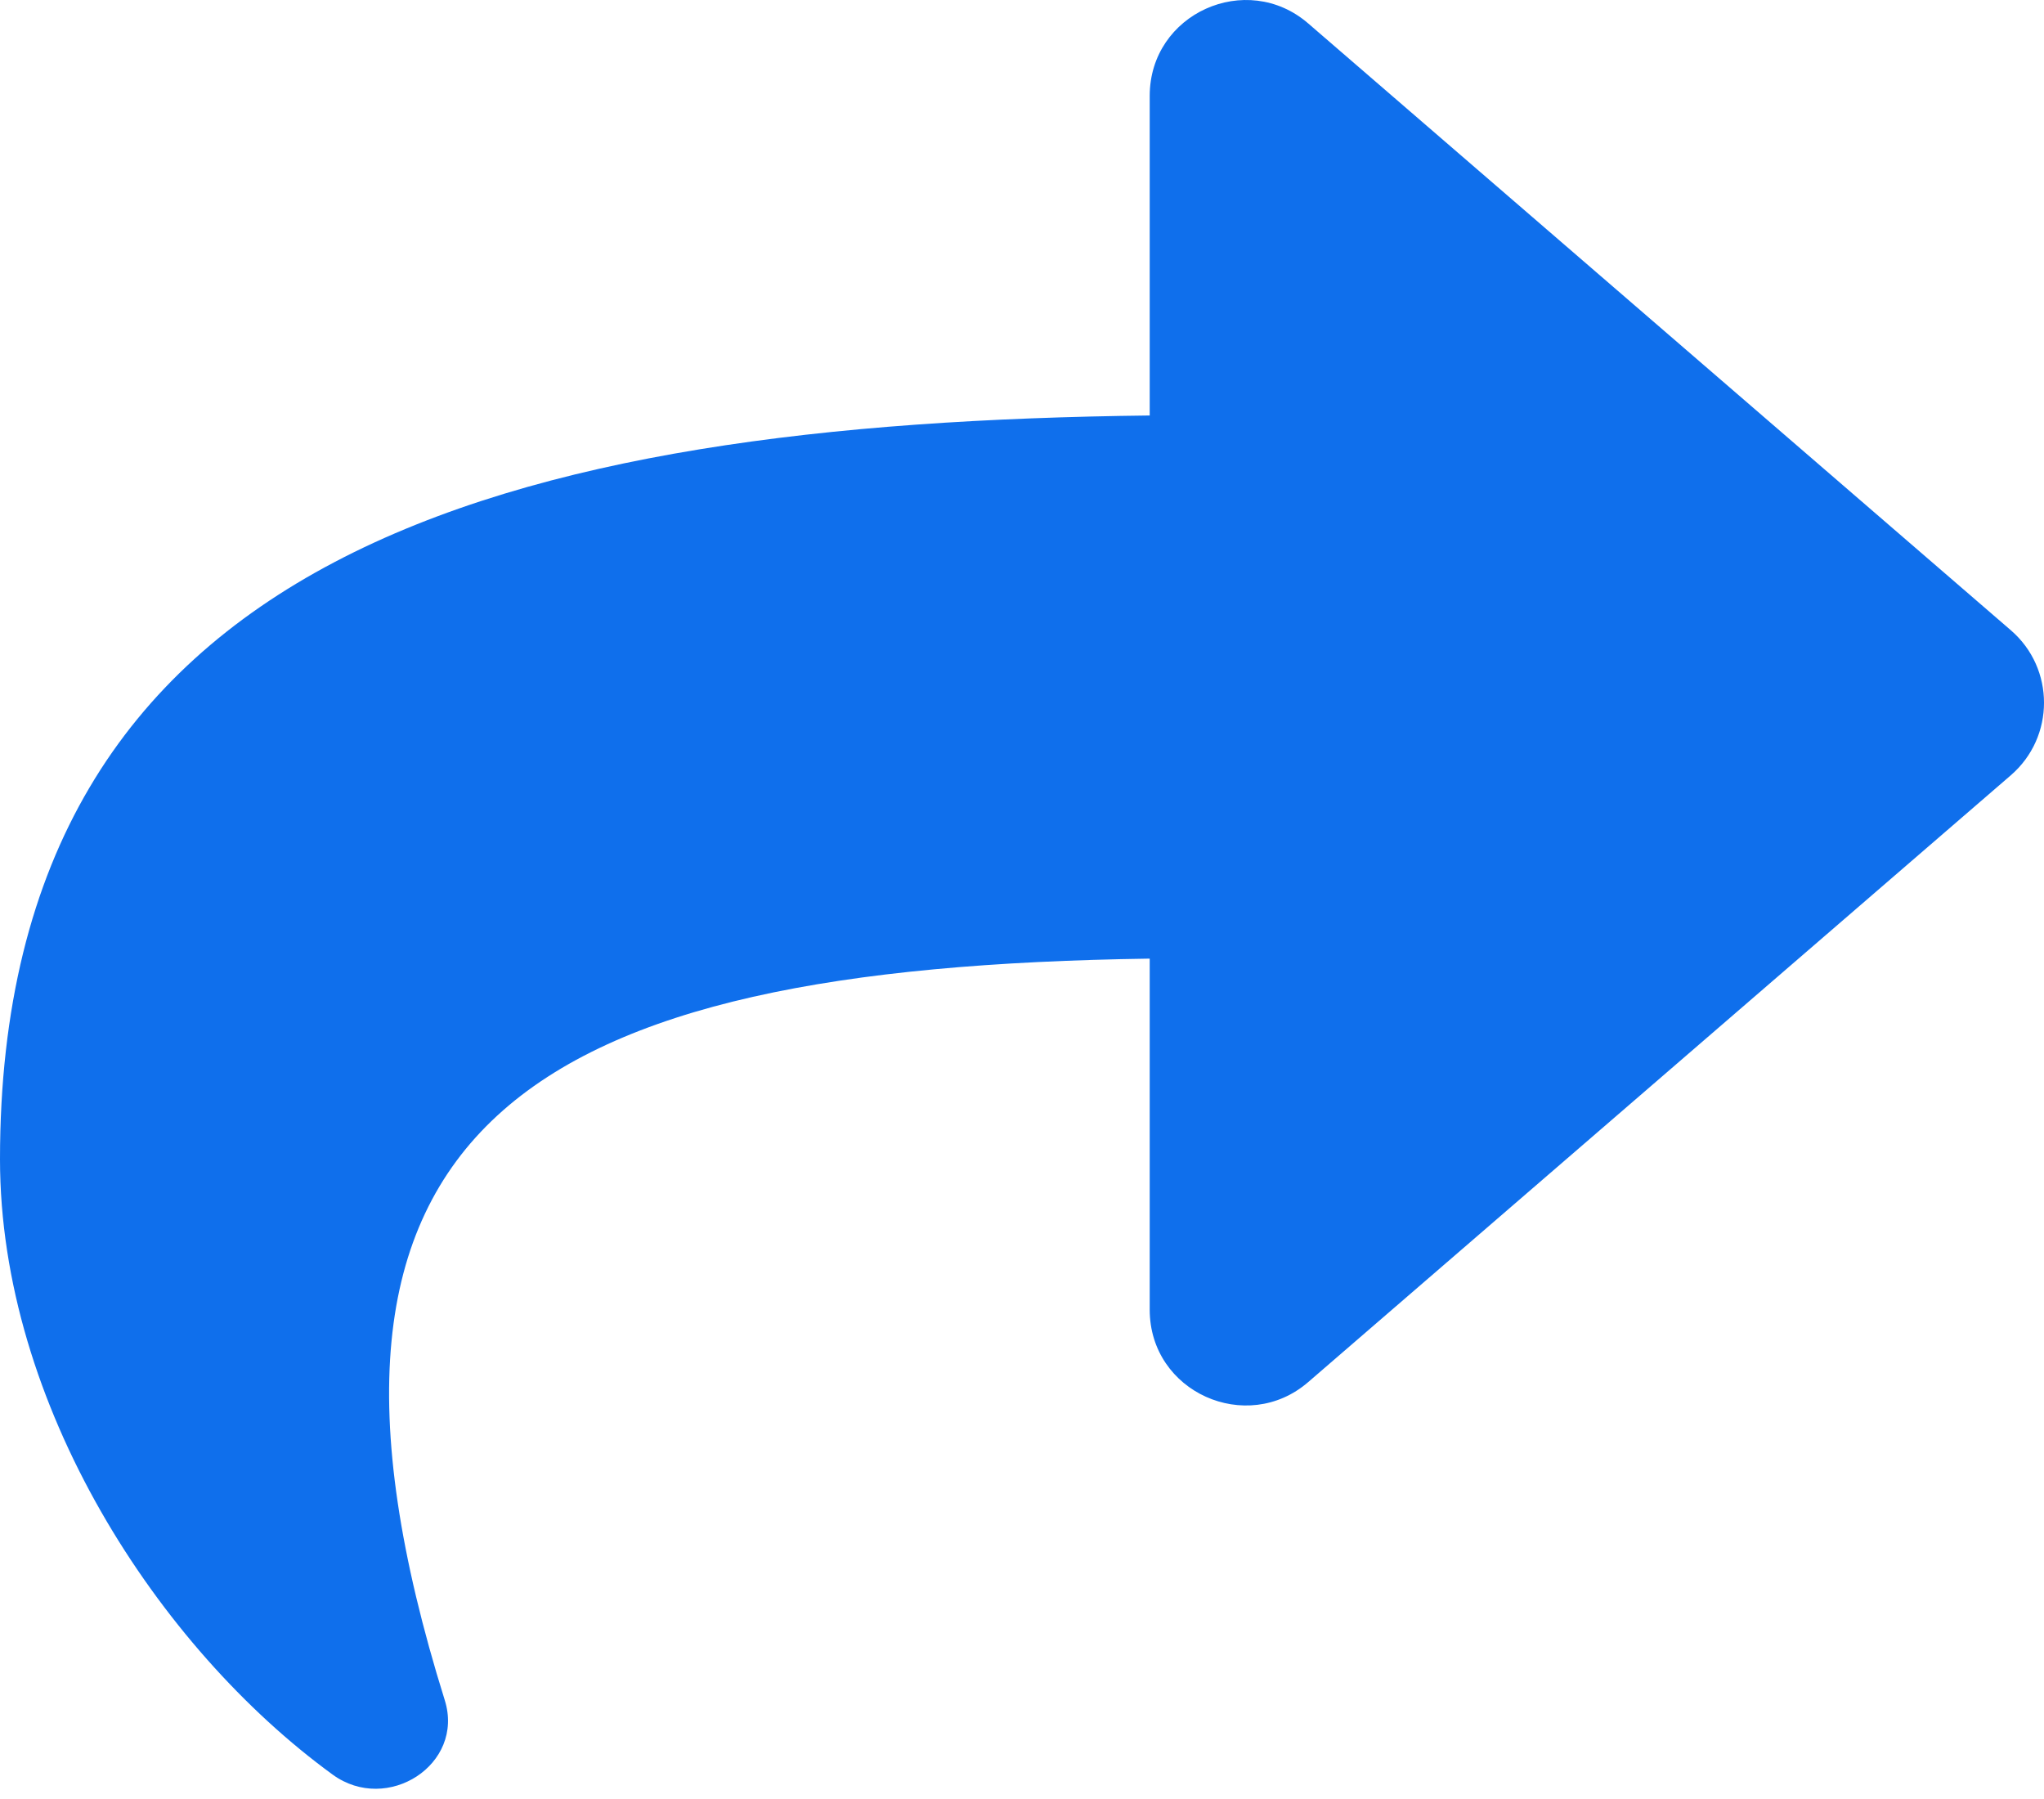 <svg width="25" height="22" viewBox="0 0 25 22" fill="none" xmlns="http://www.w3.org/2000/svg">
<path d="M24.594 7.707L16 0.286C15.248 -0.364 14.062 0.163 14.062 1.173V5.081C6.219 5.171 0 6.743 0 14.176C0 17.176 1.933 20.148 4.069 21.702C4.736 22.187 5.686 21.578 5.44 20.792C3.226 13.712 6.49 11.832 14.062 11.723V16.016C14.062 17.026 15.249 17.551 16 16.902L24.594 9.481C25.135 9.014 25.136 8.174 24.594 7.707Z" fill="#0F6FEC"/>
</svg>
